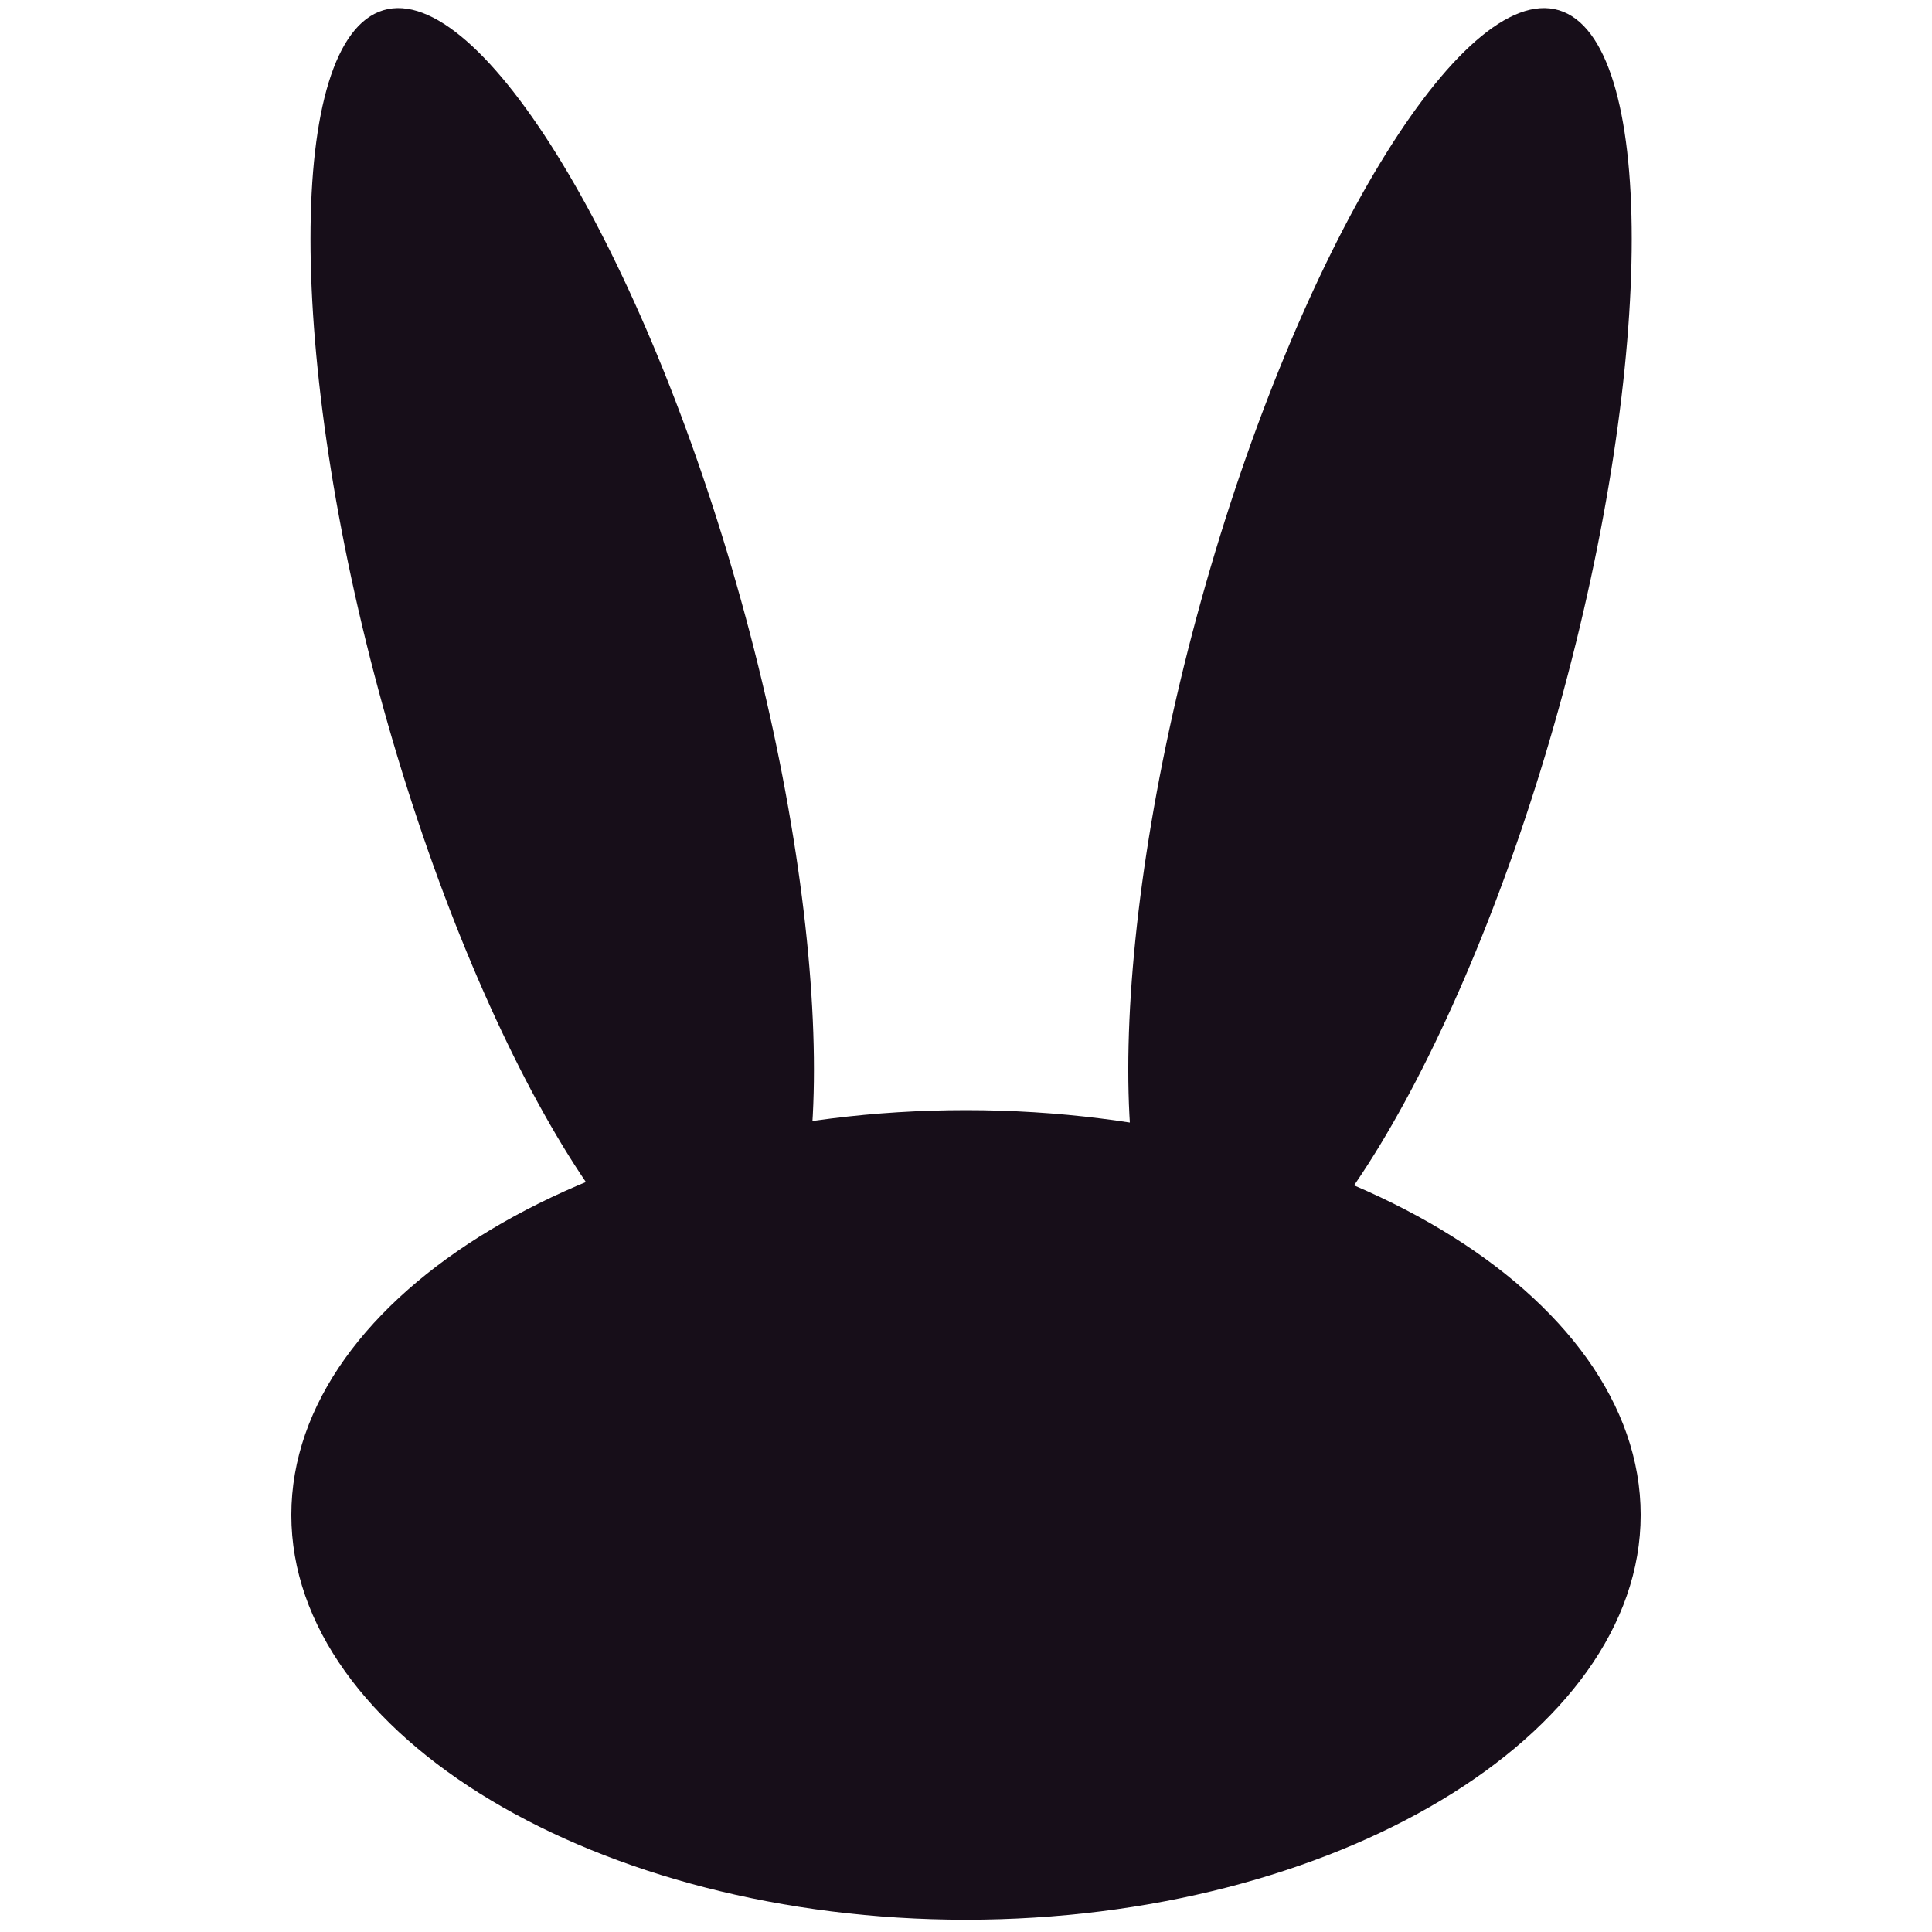 <?xml version="1.0" encoding="UTF-8" standalone="no"?>
<svg xmlns="http://www.w3.org/2000/svg"
  xmlns:xlink="http://www.w3.org/1999/xlink" version="1.1" viewBox="0 0 189 189">
  <g transform="matrix(1.5 0 0 0.9 94.5 148.2)">
    <path style="stroke-width: 0; fill: #170e19;" d="M 0 -44 C 24 -44 44 -24 44 0 C 44 24 24 44 0 44 C -24 44 -44 24 -44 0 C -44 -24 -24 -44 0 -44 z" />
  </g>
  <g transform="matrix(0.5 0.15 -0.5 1.8 135 64)">
    <path style="stroke-width: 0; fill: #170e19;" d="M 0 -35 C 19 -35 35 -19 35 0 C 35 19 19 35 0 35 C -19 35 -35 19 -35 0 C -35 -19 -19 -35 0 -35 z" />
  </g>
  <g transform="matrix(0.5 -0.15 0.5 1.8 55 64)">
    <path style="stroke-width: 0; fill: #170e19;" d="M 0 -35 C 19 -35 35 -19 35 0 C 35 19 19 35 0 35 C -19 35 -35 19 -35 0 C -35 -19 -19 -35 0 -35 z" />
  </g>
</svg>